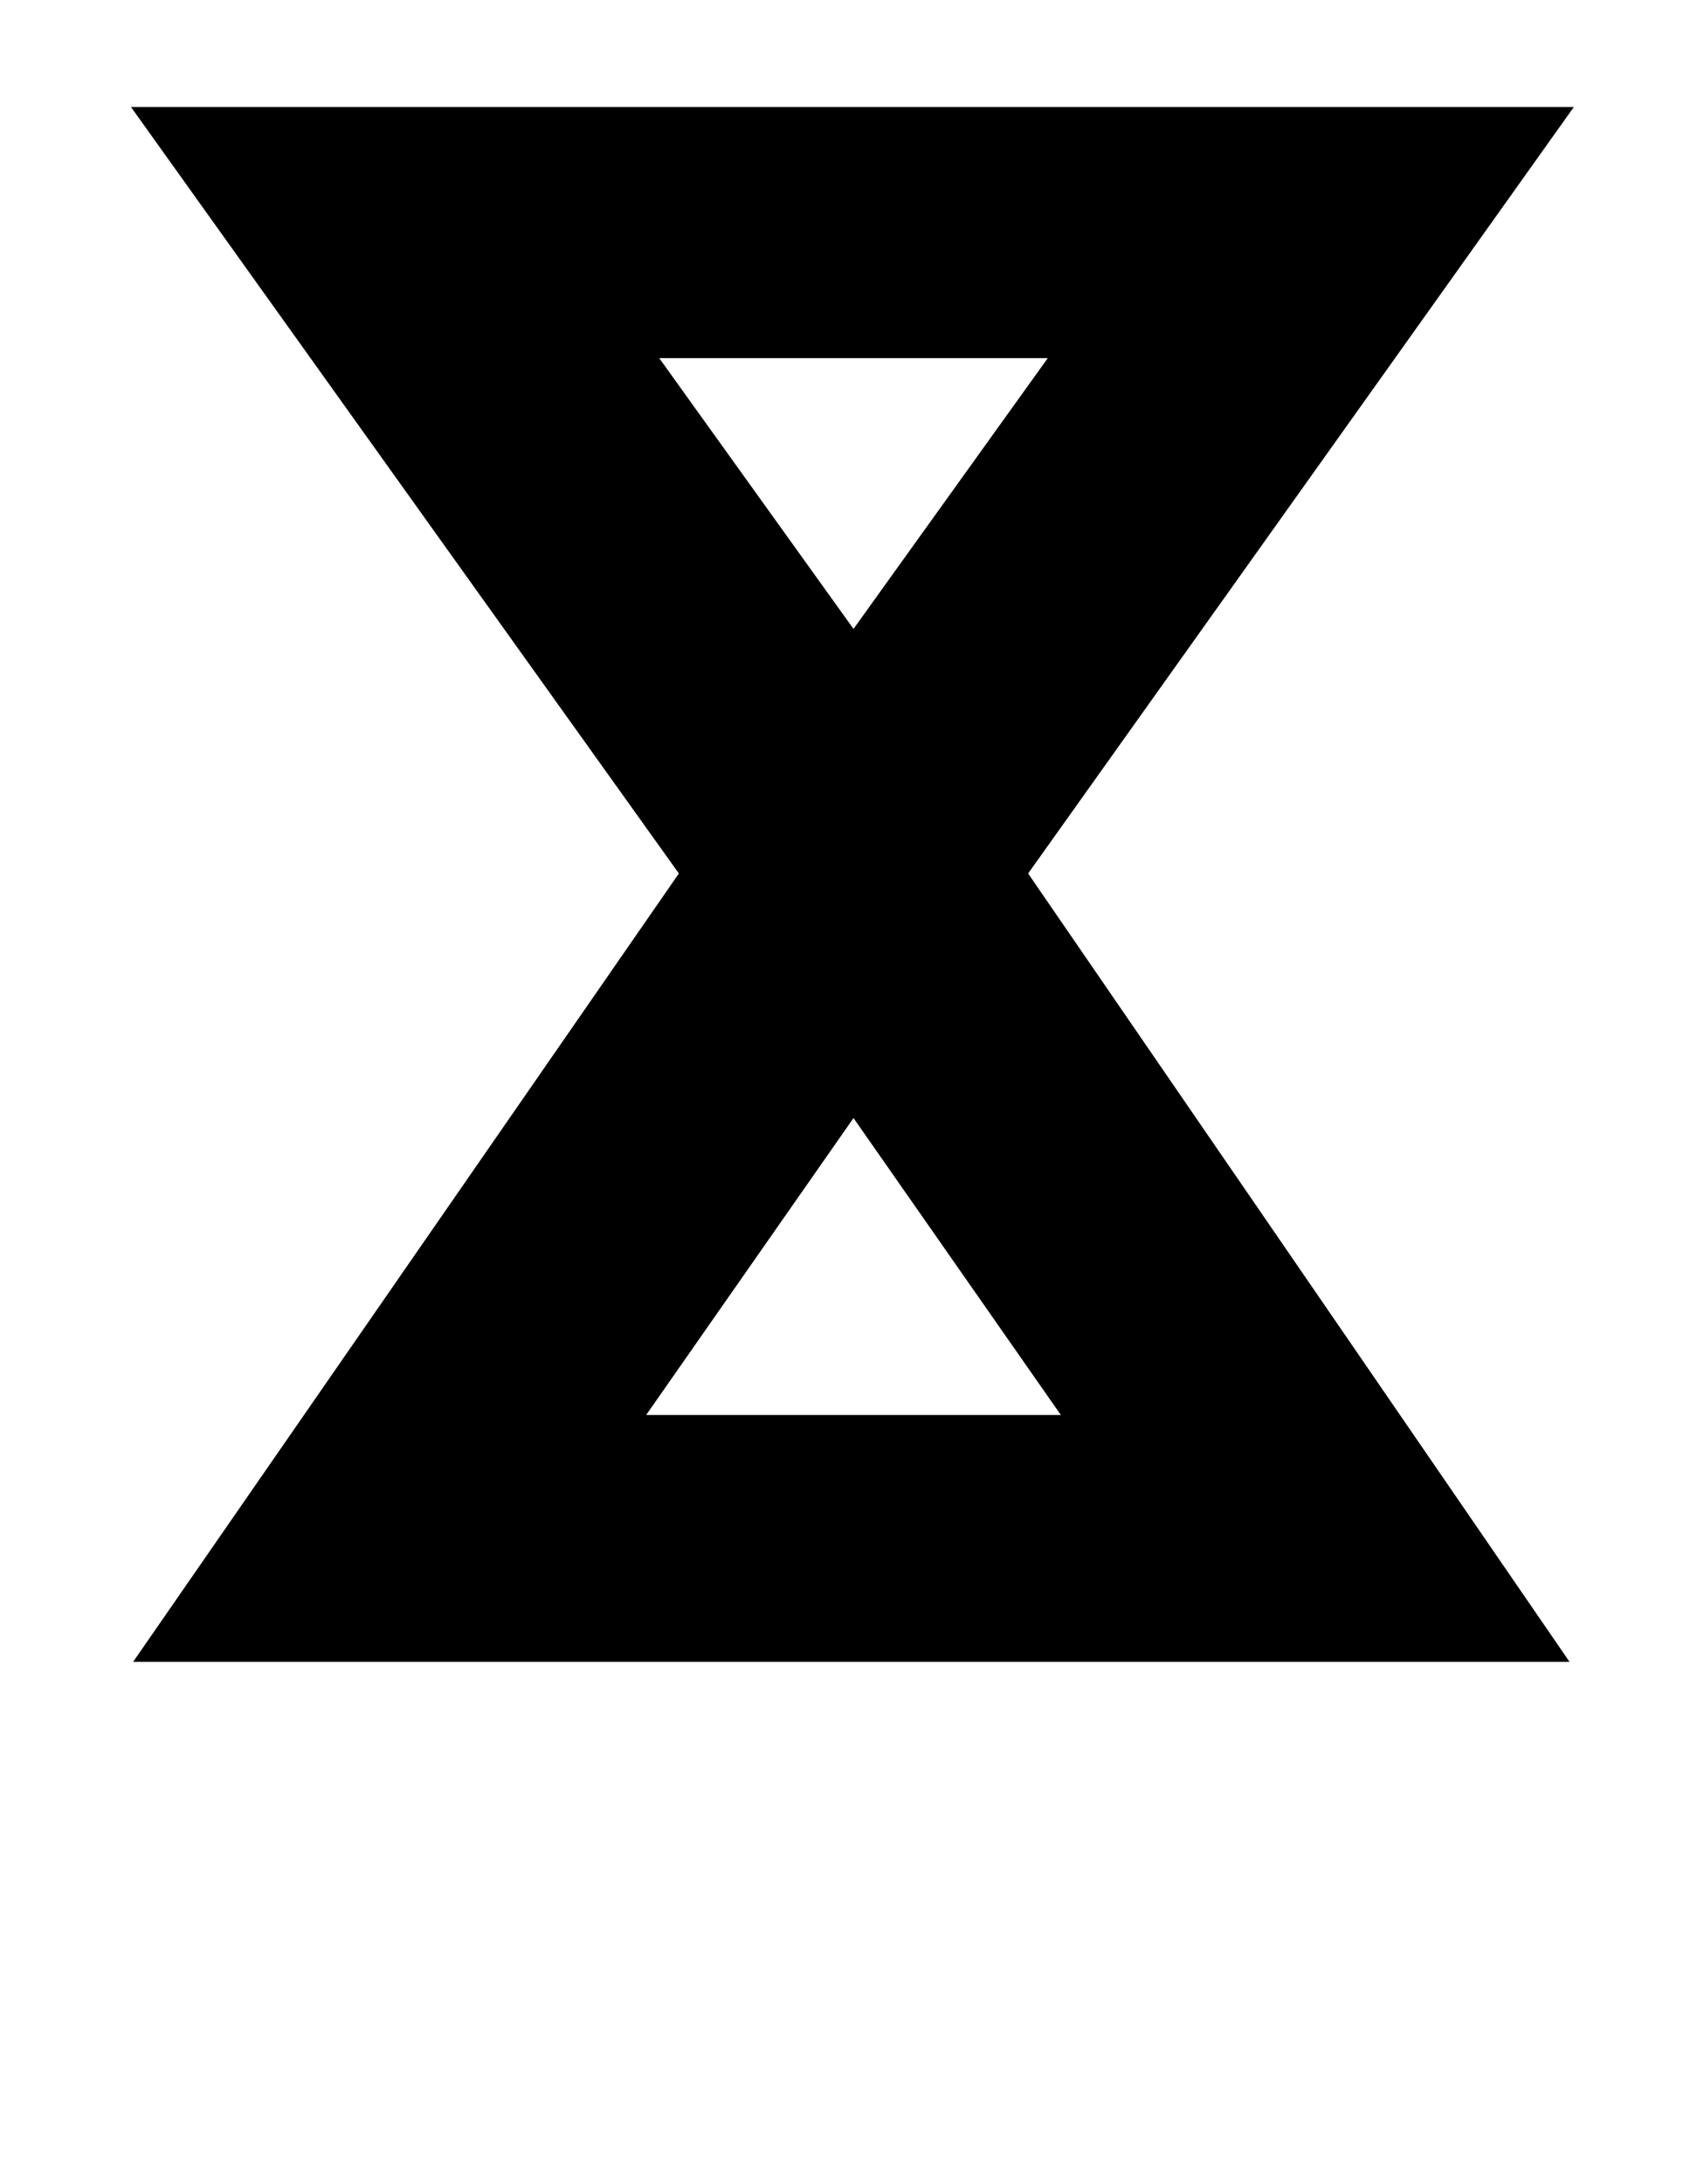 <?xml version="1.0" standalone="no"?>
<!DOCTYPE svg PUBLIC "-//W3C//DTD SVG 1.1//EN" "http://www.w3.org/Graphics/SVG/1.1/DTD/svg11.dtd" >
<svg xmlns="http://www.w3.org/2000/svg" xmlns:xlink="http://www.w3.org/1999/xlink" version="1.1" viewBox="-10 0 771 1000">
  <g transform="matrix(1 0 0 -1 0 761)">
   <path fill="currentColor"
d="M461 361l248 -361h-658l250 361l-251 351h661zM292 597l89 -124l89 124h-178zM381 249l-95 -136h190z" />
  </g>

</svg>
